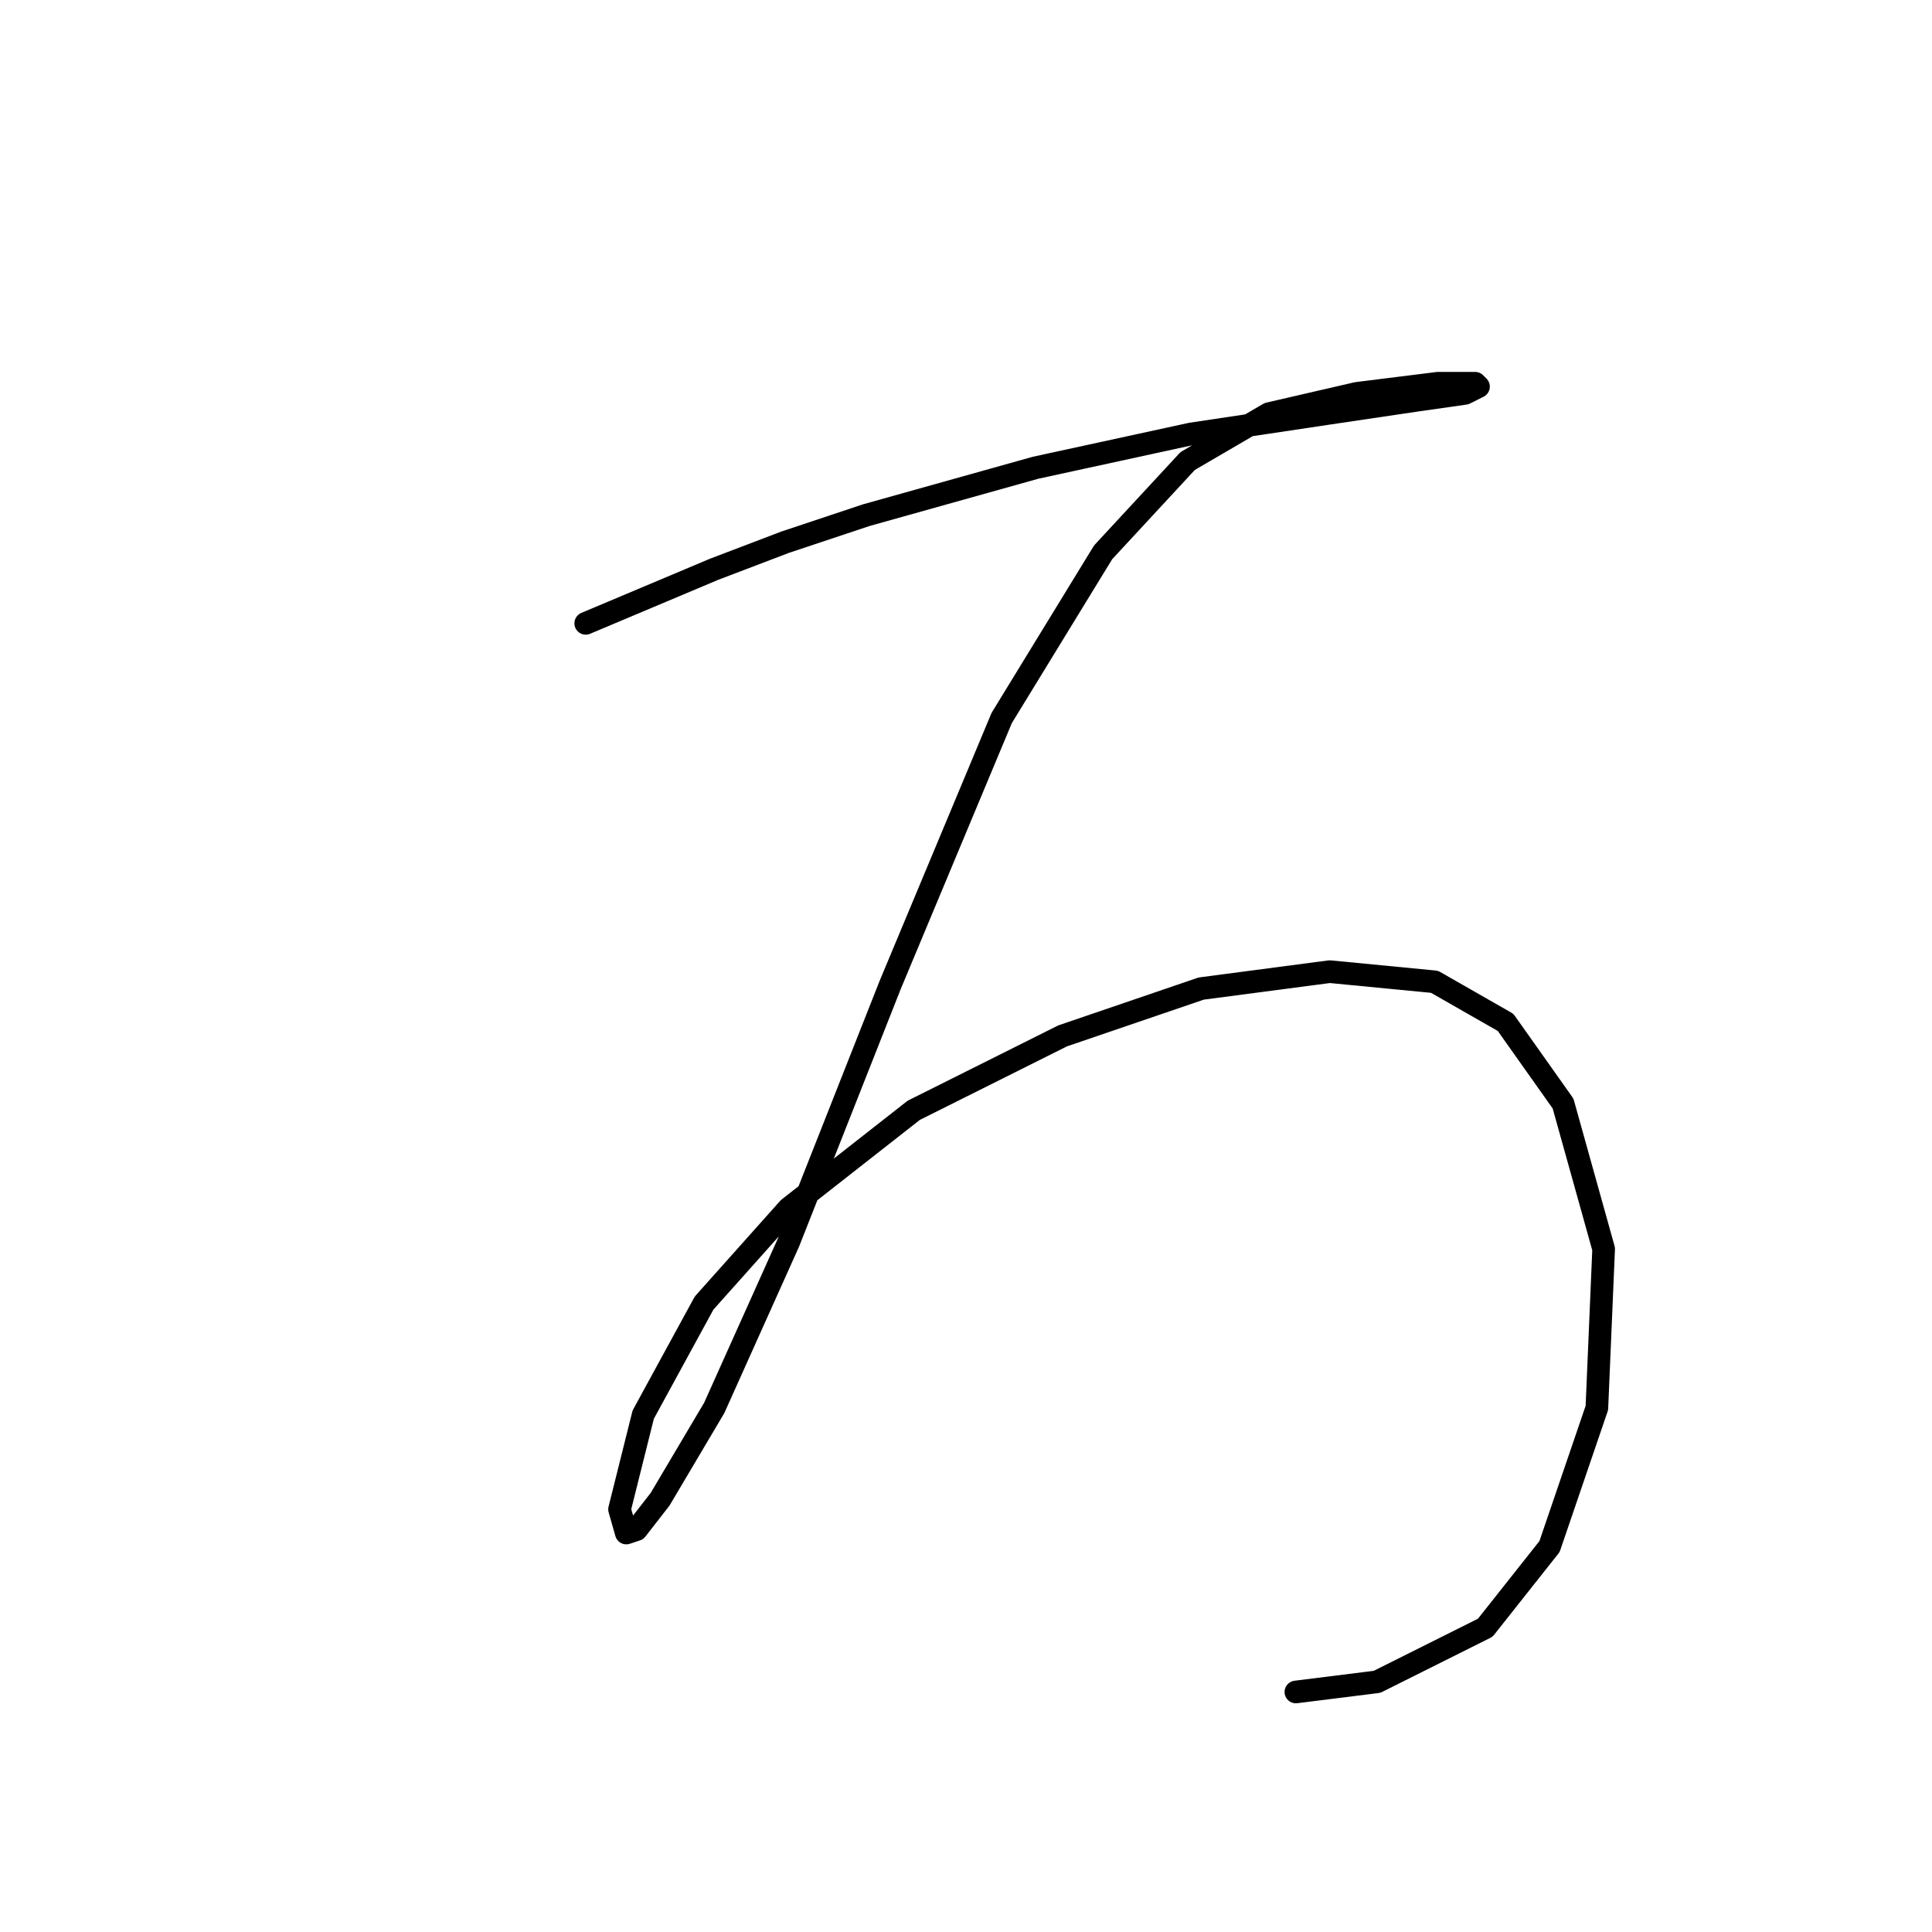 <?xml version="1.0" standalone="no"?>
    <svg width="256" height="256" xmlns="http://www.w3.org/2000/svg" version="1.1">
    <polyline stroke="black" stroke-width="3" stroke-linecap="round" fill="transparent" stroke-linejoin="round" points="77.612 82.595 86.126 79.01 94.639 75.425 104.05 71.84 114.804 68.256 137.209 61.982 157.822 57.501 175.746 54.813 187.844 53.02 194.118 52.124 195.91 51.228 195.462 50.78 190.533 50.78 179.779 52.124 168.128 54.813 157.374 61.086 146.171 73.185 132.728 95.142 117.941 130.542 104.498 164.597 94.639 186.554 87.47 198.653 84.333 202.686 82.989 203.134 82.093 199.997 85.229 187.45 93.295 172.663 104.498 160.116 121.077 147.121 140.794 137.263 159.166 130.99 176.194 128.749 190.085 130.093 199.495 135.471 207.113 146.225 212.49 165.493 211.594 186.554 205.32 204.926 196.807 215.681 182.467 222.85 171.713 224.195 171.713 224.195 " />
        </svg>